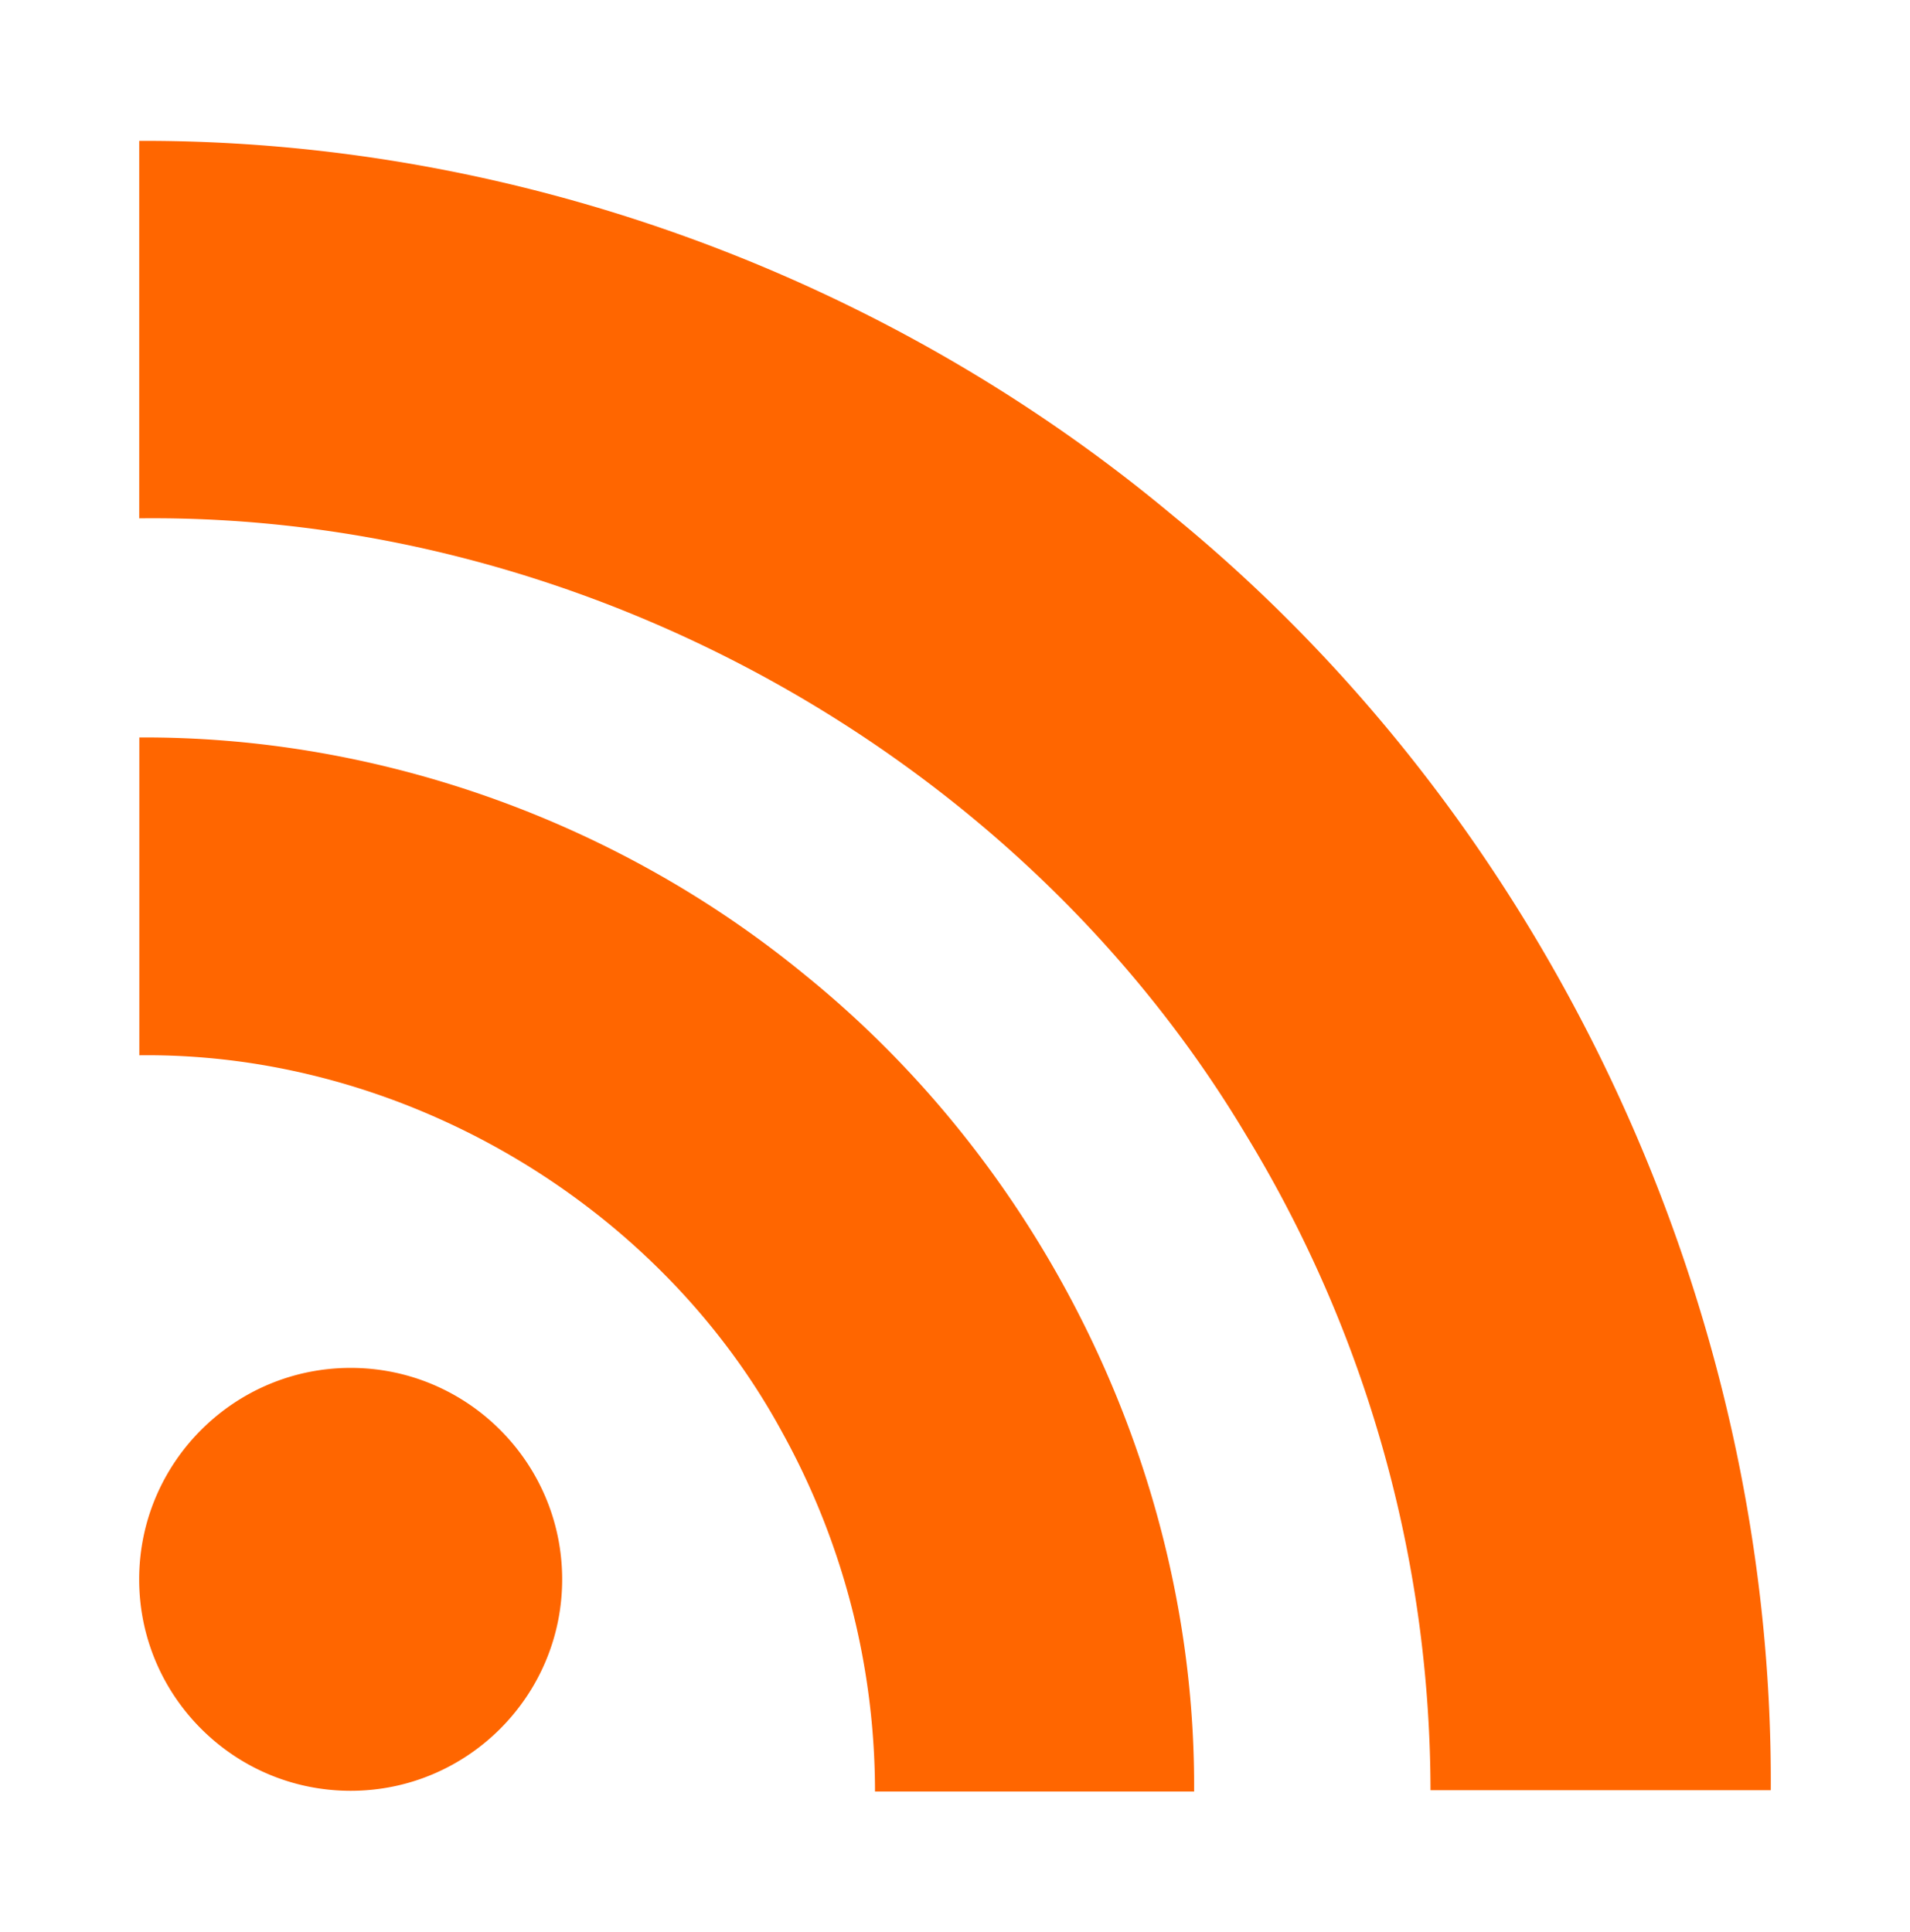 <?xml version="1.0" encoding="UTF-8" standalone="no"?>
<svg
   width="2174.309"
   height="2199.911"
   viewBox="-28.364 -29.444 37.242 37.682"
   version="1.1"
   id="svg1"
   sodipodi:docname="rss_color_variant.svg"
   inkscape:version="1.3.2 (091e20e, 2023-11-25)"
   xmlns:inkscape="http://www.inkscape.org/namespaces/inkscape"
   xmlns:sodipodi="http://sodipodi.sourceforge.net/DTD/sodipodi-0.dtd"
   xmlns="http://www.w3.org/2000/svg"
   xmlns:svg="http://www.w3.org/2000/svg">
  <sodipodi:namedview
     id="namedview1"
     pagecolor="#ffffff"
     bordercolor="#000000"
     borderopacity="0.25"
     inkscape:showpageshadow="2"
     inkscape:pageopacity="0.0"
     inkscape:pagecheckerboard="0"
     inkscape:deskcolor="#d1d1d1"
     inkscape:zoom="0.10727708"
     inkscape:cx="1090.6337"
     inkscape:cy="1099.9553"
     inkscape:window-width="1472"
     inkscape:window-height="833"
     inkscape:window-x="0"
     inkscape:window-y="38"
     inkscape:window-maximized="1"
     inkscape:current-layer="svg1" />
  <defs
     id="defs1" />
  <path
     fill="#ff6600"
     d="m -17.403,1.355 c 0,2.274 -1.849,4.123 -4.124,4.123 -2.275,0 -4.124,-1.849 -4.124,-4.123 0,-2.275 1.849,-4.124 4.124,-4.124 2.275,0 4.124,1.85 4.124,4.124 z M 6.164,5.479 C 6.226,-4.005 1.841,-13.402 -5.507,-19.4 c -5.598,-4.673 -12.846,-7.322 -20.143,-7.297 v 7.361 c 8.635,-0.1 17.145,4.598 21.58,12.021 a 24.642,24.642 0 0 1 3.599,12.782 h 6.635 z m -11.245,0 c 0.037,-6.098 -2.862,-12.095 -7.597,-15.919 -3.624,-2.974 -8.284,-4.648 -12.97,-4.623 v 6.198 c 5.098,-0.062 10.097,2.862 12.533,7.347 a 14.505,14.505 0 0 1 1.812,7.01 h 6.223 z"
     id="path1"
     style="stroke-width:0.752" />
</svg>
